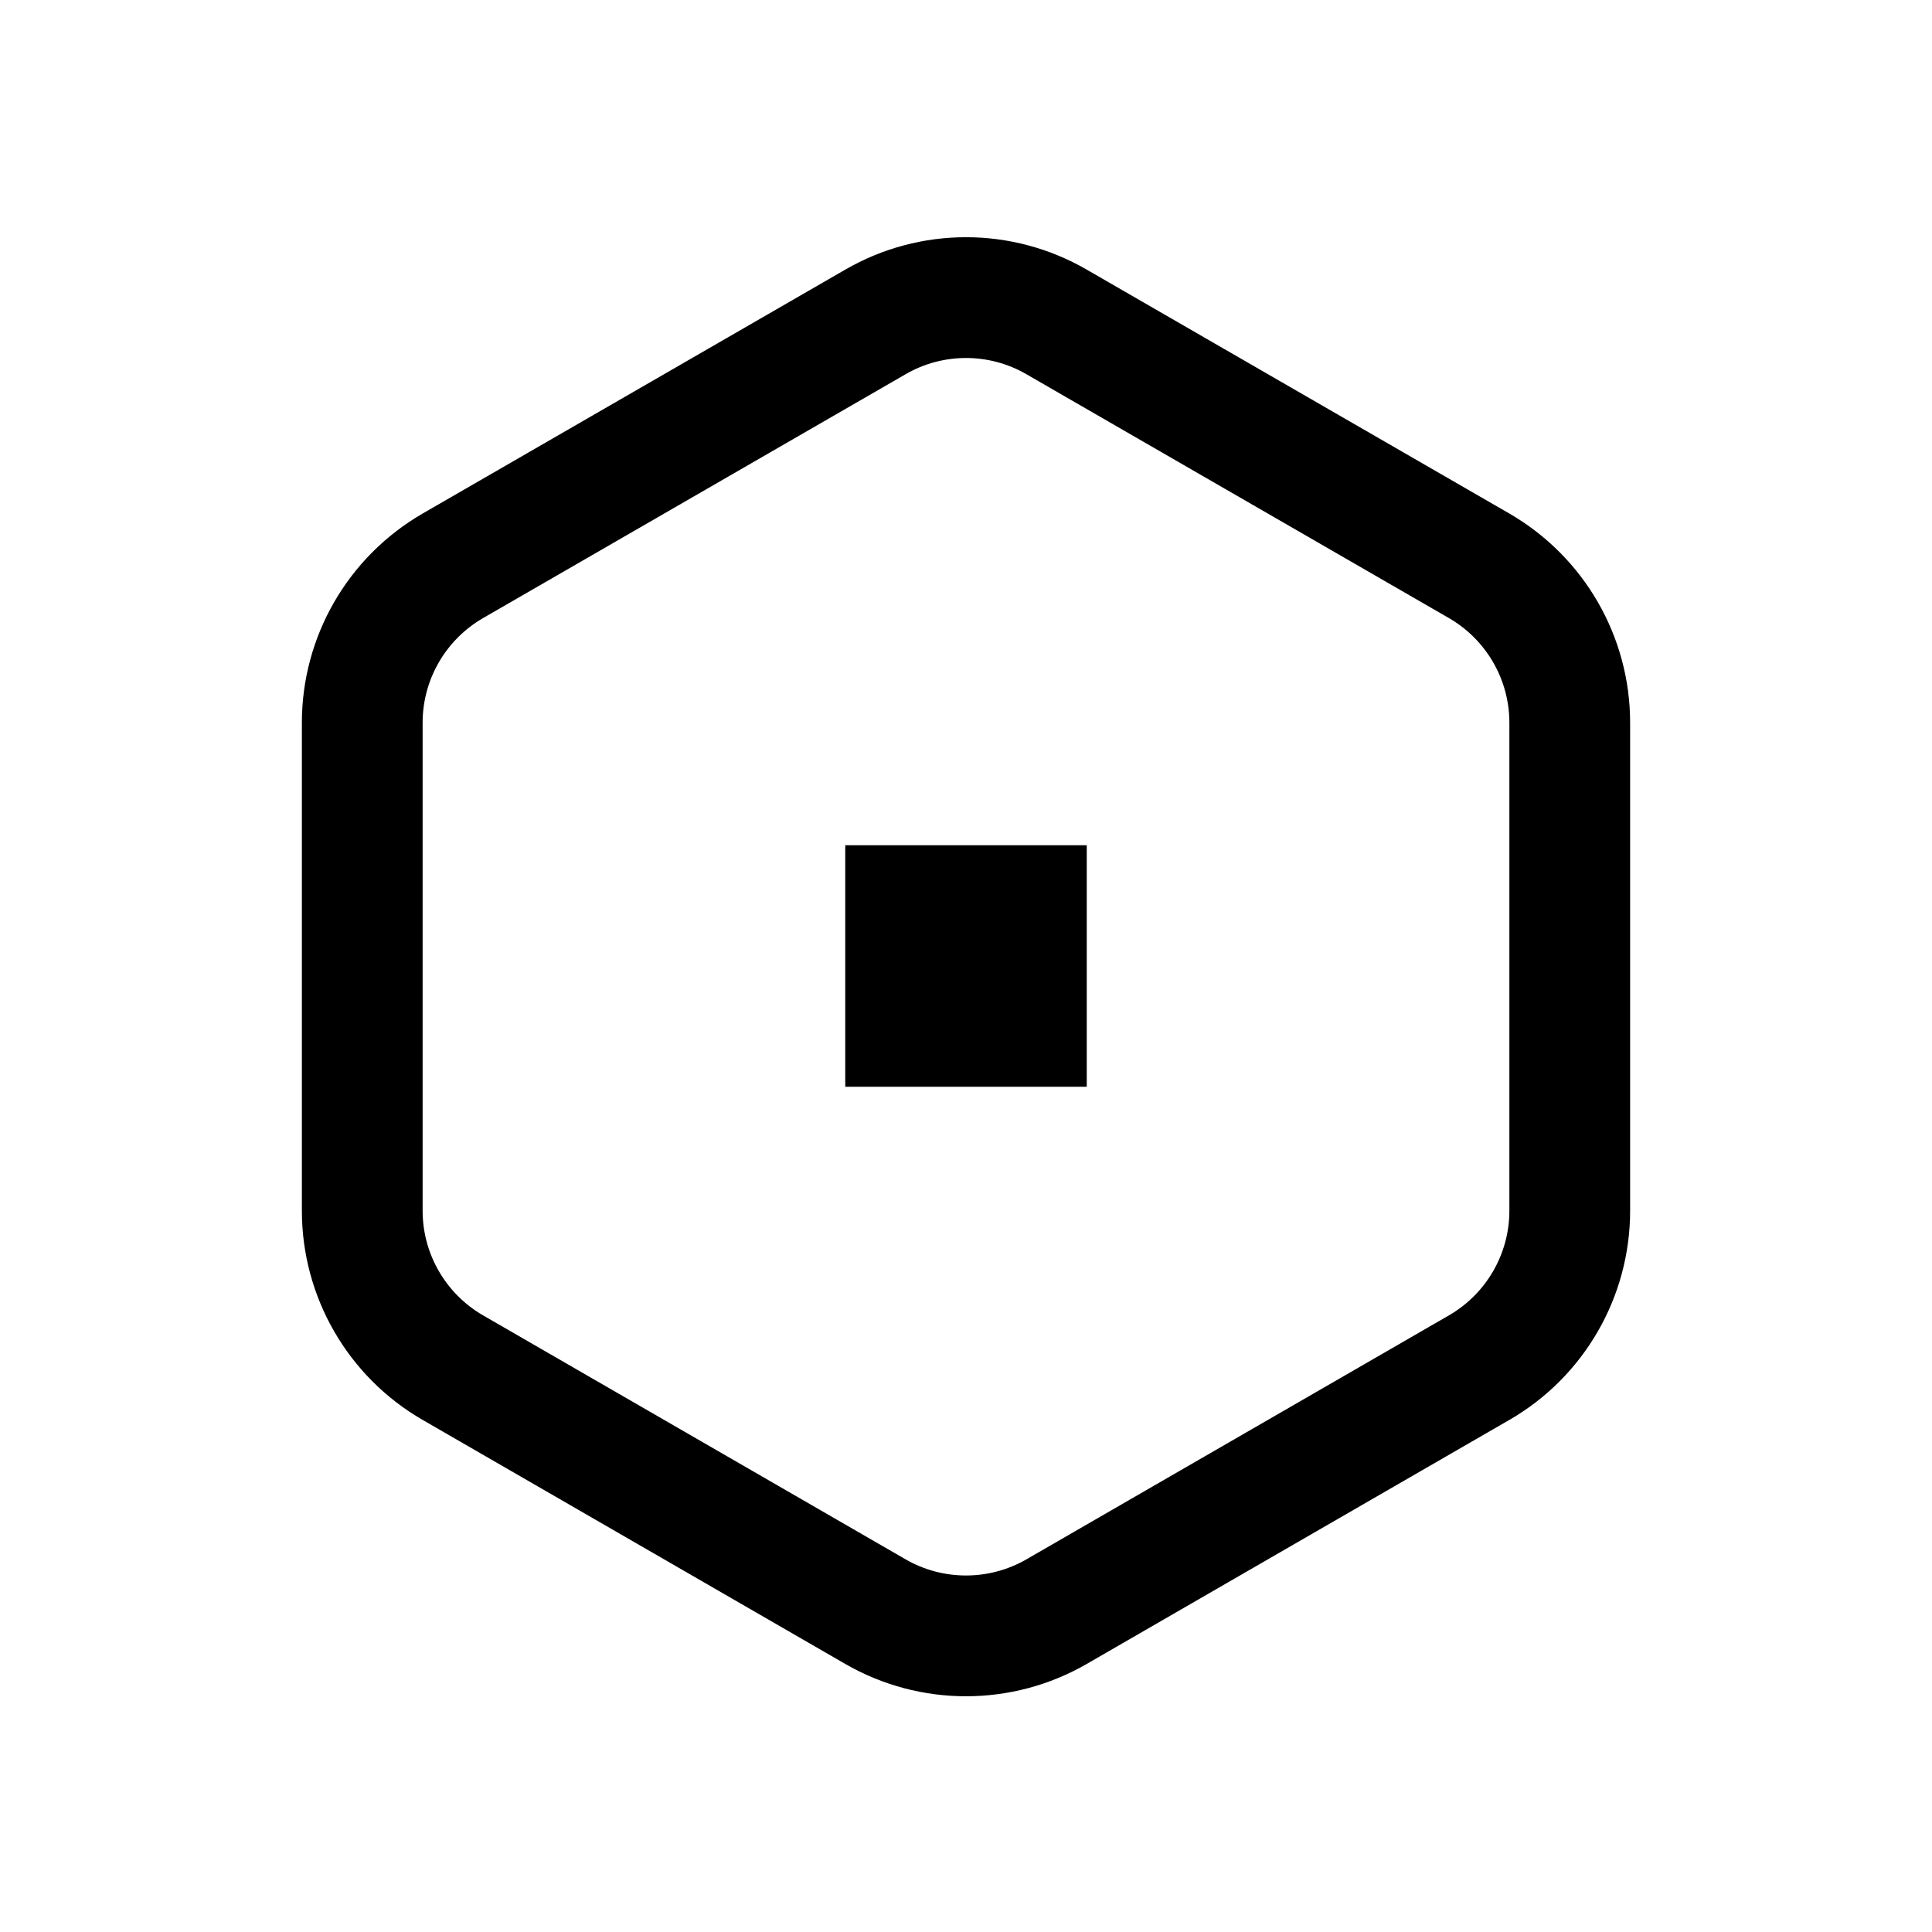 <svg width="16" height="16" viewBox="0 0 16 16" fill="none" xmlns="http://www.w3.org/2000/svg">
<path fill-rule="evenodd" clip-rule="evenodd" d="M12.5 4.253L9 2.233C8.381 1.875 7.619 1.875 7 2.233L3.5 4.253C2.881 4.611 2.5 5.271 2.5 5.985V10.027C2.5 10.741 2.881 11.402 3.5 11.759L7 13.78C7.619 14.137 8.381 14.137 9 13.78L12.5 11.759C13.119 11.402 13.5 10.741 13.5 10.027V5.985C13.5 5.271 13.119 4.611 12.5 4.253ZM7.5 3.099C7.809 2.92 8.191 2.92 8.5 3.099L12 5.119C12.309 5.298 12.5 5.628 12.5 5.985V10.027C12.5 10.384 12.309 10.714 12 10.893L8.5 12.914C8.191 13.092 7.809 13.092 7.5 12.914L4 10.893C3.691 10.714 3.5 10.384 3.5 10.027V5.985C3.5 5.628 3.691 5.298 4 5.119L7.5 3.099ZM9 7H7V9H9V7Z" fill="currentColor" />
</svg>

